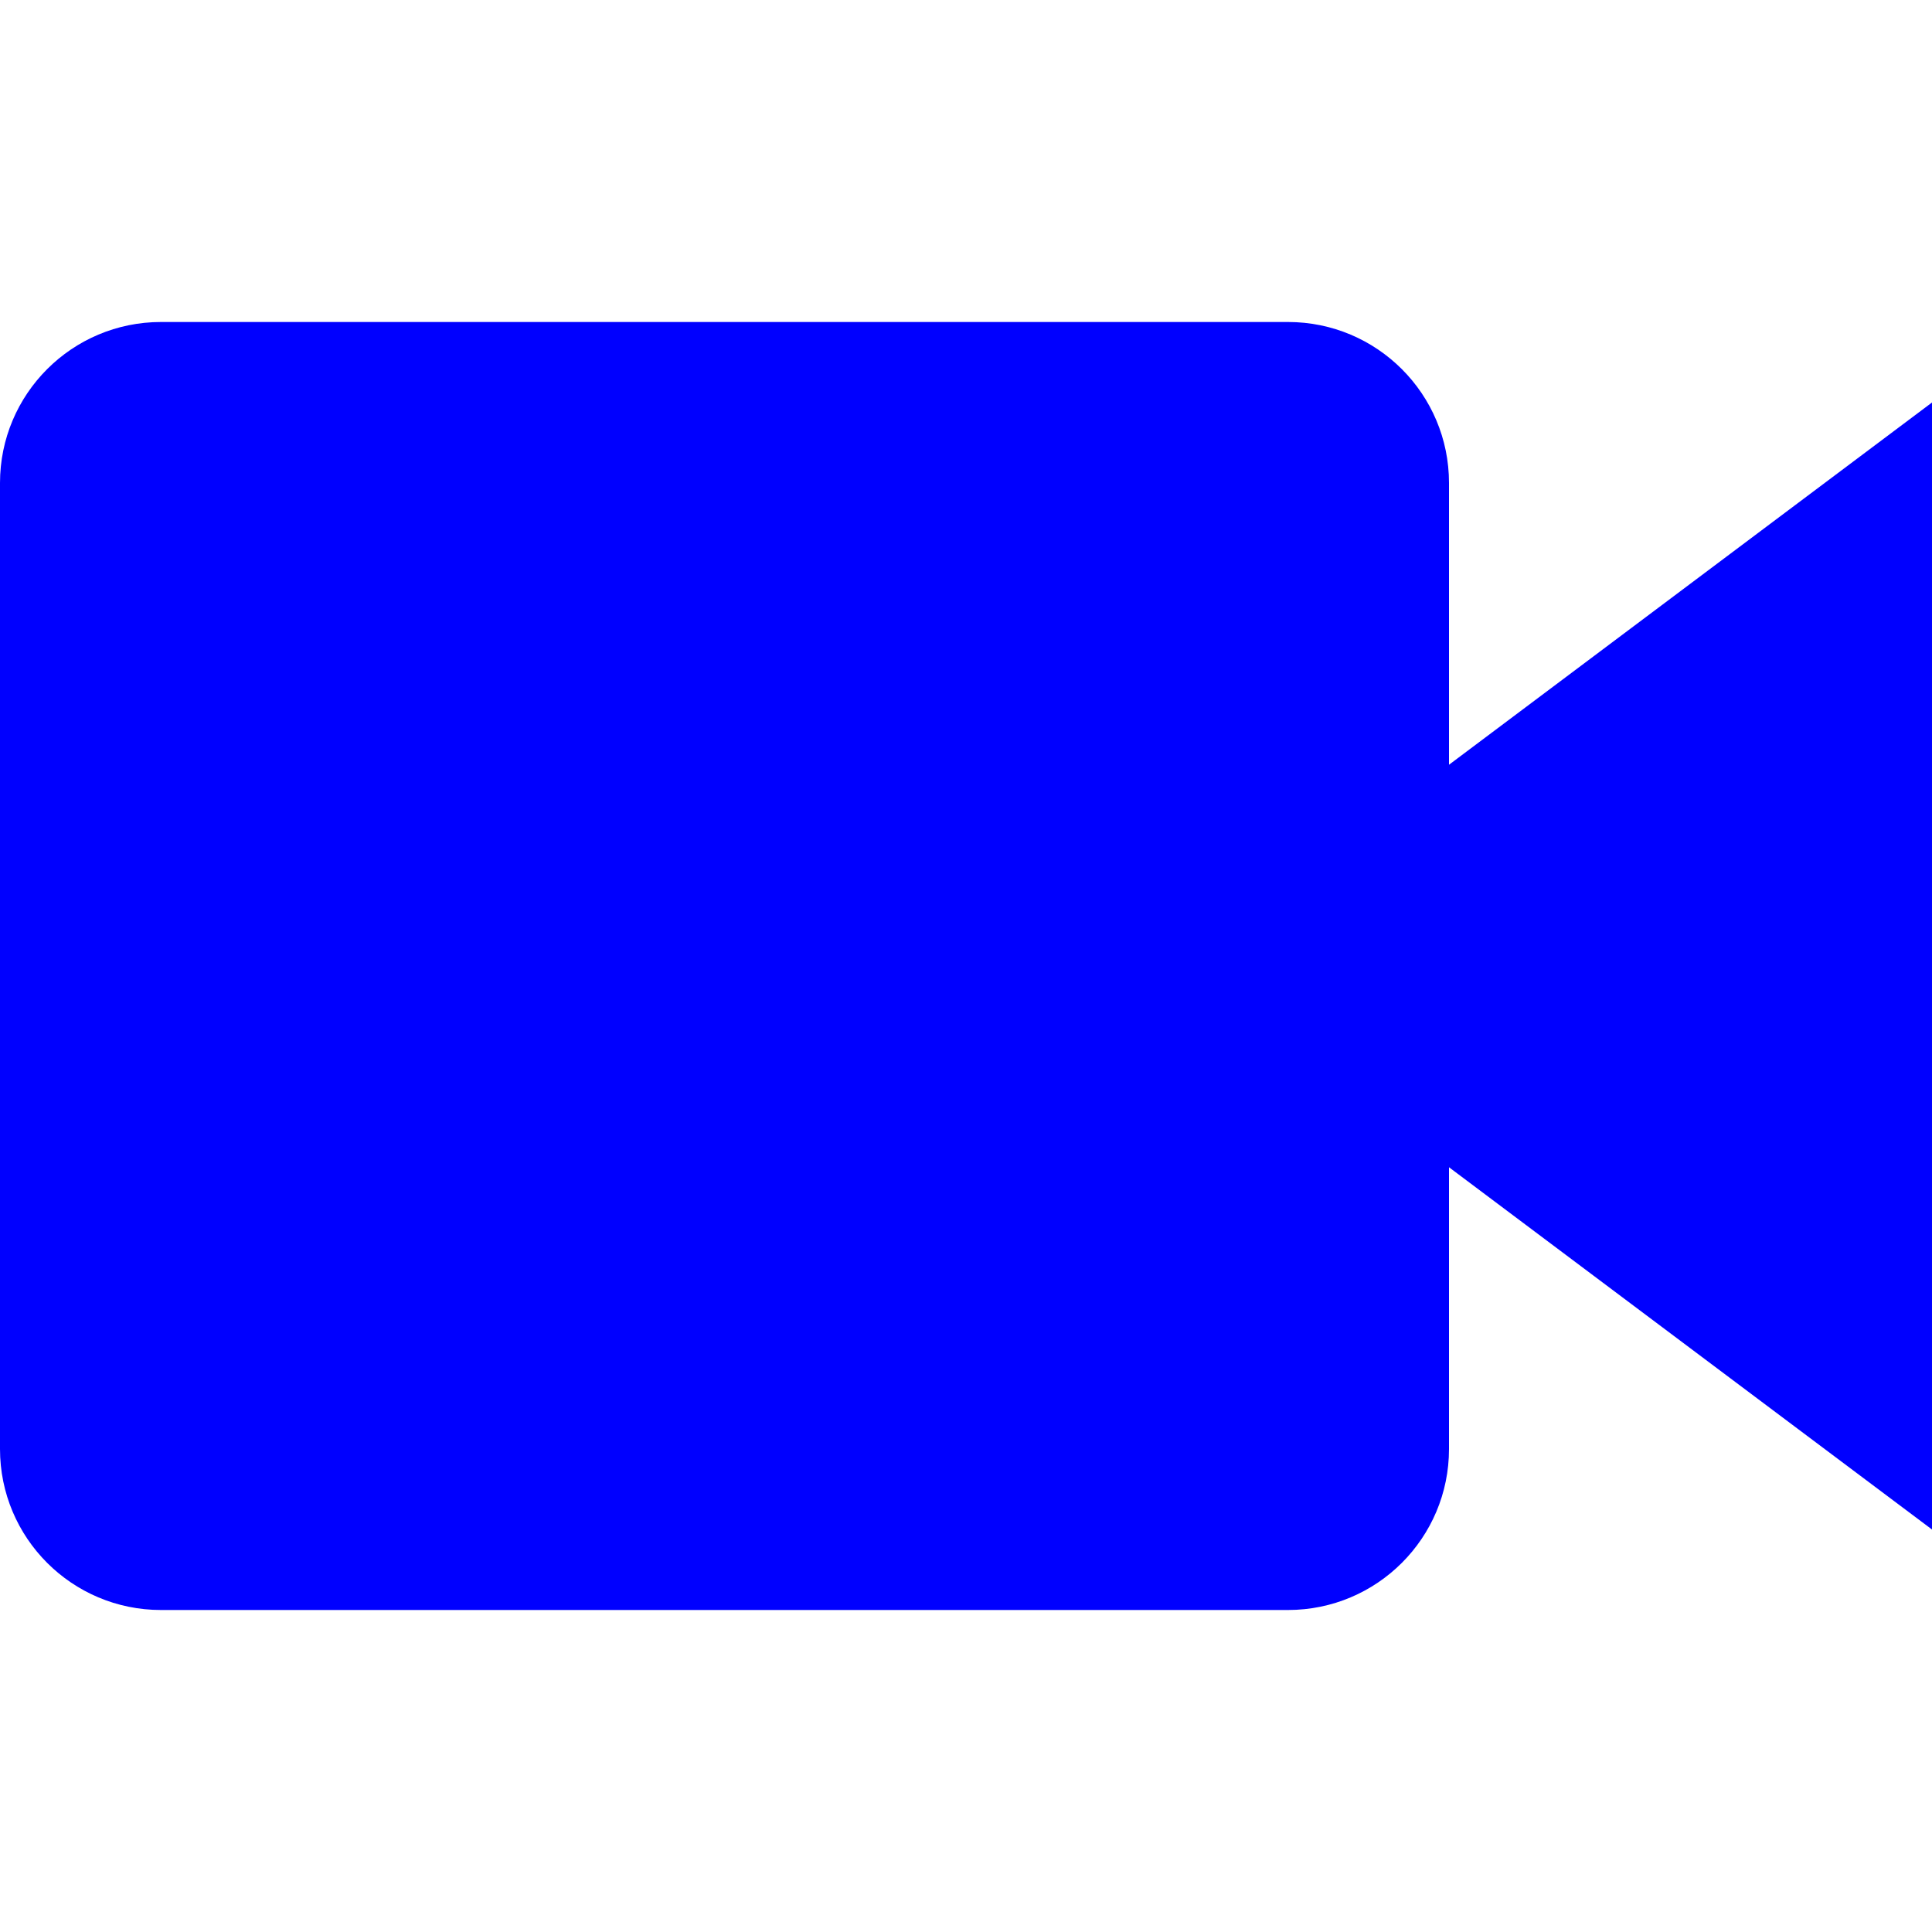 <svg width="24" height="24" viewBox="0 0 24 24" fill="none" xmlns="http://www.w3.org/2000/svg">
<path fillRule="evenodd" clipRule="evenodd" d="M0 6C0 4.895 0.895 4 2 4H16C17.105 4 18 4.895 18 6V9.5L24 5V19L18 14.5V18C18 19.105 17.105 20 16 20H2C0.895 20 0 19.105 0 18V6ZM2 6H16V18H2L2 6Z" fill="#0000FF"/>
</svg>
